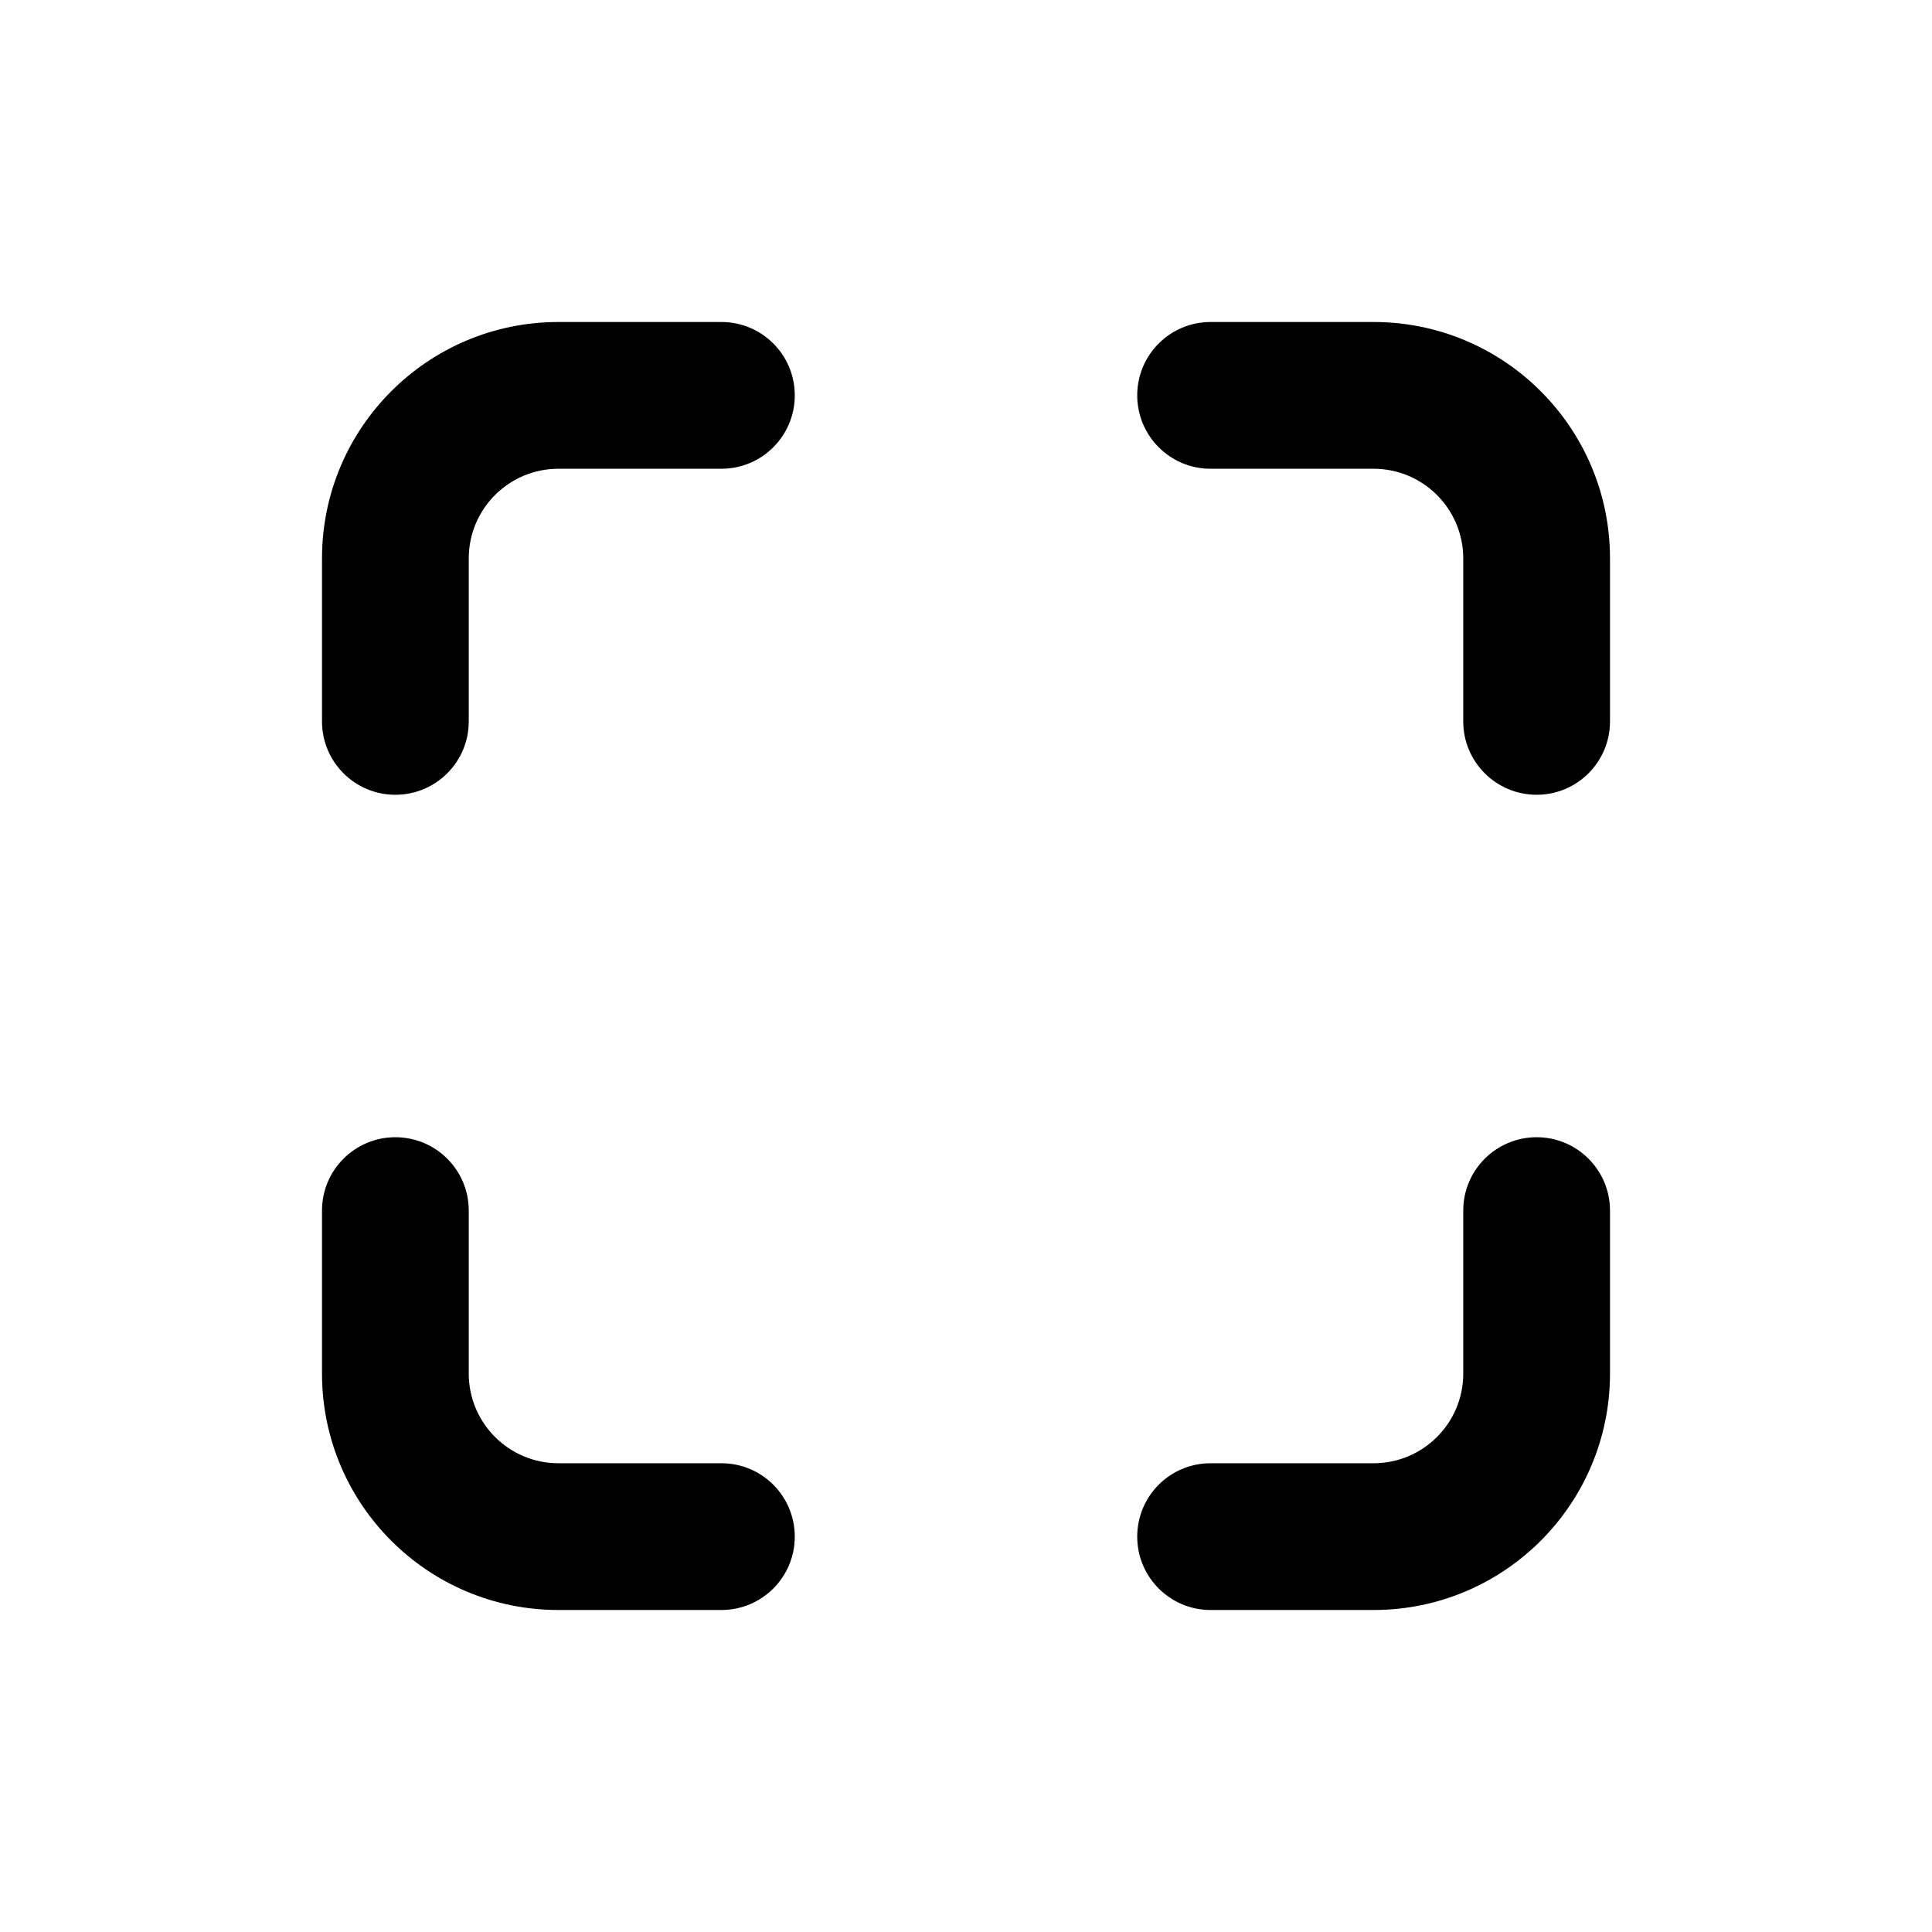 <svg width="24" height="24" viewBox="0 0 24 24" fill="none" xmlns="http://www.w3.org/2000/svg">
<path fill-rule="evenodd" clip-rule="evenodd" d="M6.937 4C5.315 4 4 5.315 4 6.937V8.962C4 9.465 4.408 9.873 4.911 9.873C5.415 9.873 5.823 9.465 5.823 8.962V6.937C5.823 6.322 6.322 5.823 6.937 5.823H8.962C9.465 5.823 9.873 5.415 9.873 4.911C9.873 4.408 9.465 4 8.962 4L6.937 4ZM6.937 20C5.315 20 4 18.685 4 17.063V15.038C4 14.535 4.408 14.127 4.911 14.127C5.415 14.127 5.823 14.535 5.823 15.038V17.063C5.823 17.678 6.322 18.177 6.937 18.177H8.962C9.465 18.177 9.873 18.584 9.873 19.089C9.873 19.592 9.465 20 8.962 20L6.937 20ZM20 6.937C20 5.315 18.685 4 17.063 4H15.038C14.535 4 14.127 4.408 14.127 4.911C14.127 5.415 14.535 5.823 15.038 5.823H17.063C17.678 5.823 18.177 6.322 18.177 6.937V8.962C18.177 9.465 18.585 9.873 19.089 9.873C19.592 9.873 20 9.465 20 8.962L20 6.937ZM17.063 20C18.685 20 20 18.685 20 17.063V15.038C20 14.535 19.592 14.127 19.089 14.127C18.585 14.127 18.177 14.535 18.177 15.038V17.063C18.177 17.678 17.678 18.177 17.063 18.177H15.038C14.535 18.177 14.127 18.584 14.127 19.089C14.127 19.592 14.535 20 15.038 20L17.063 20Z" fill="#1A4A44" style="fill:#1A4A44;fill:color(display-p3 0.102 0.29 0.268);fill-opacity:1;"/>
</svg>
